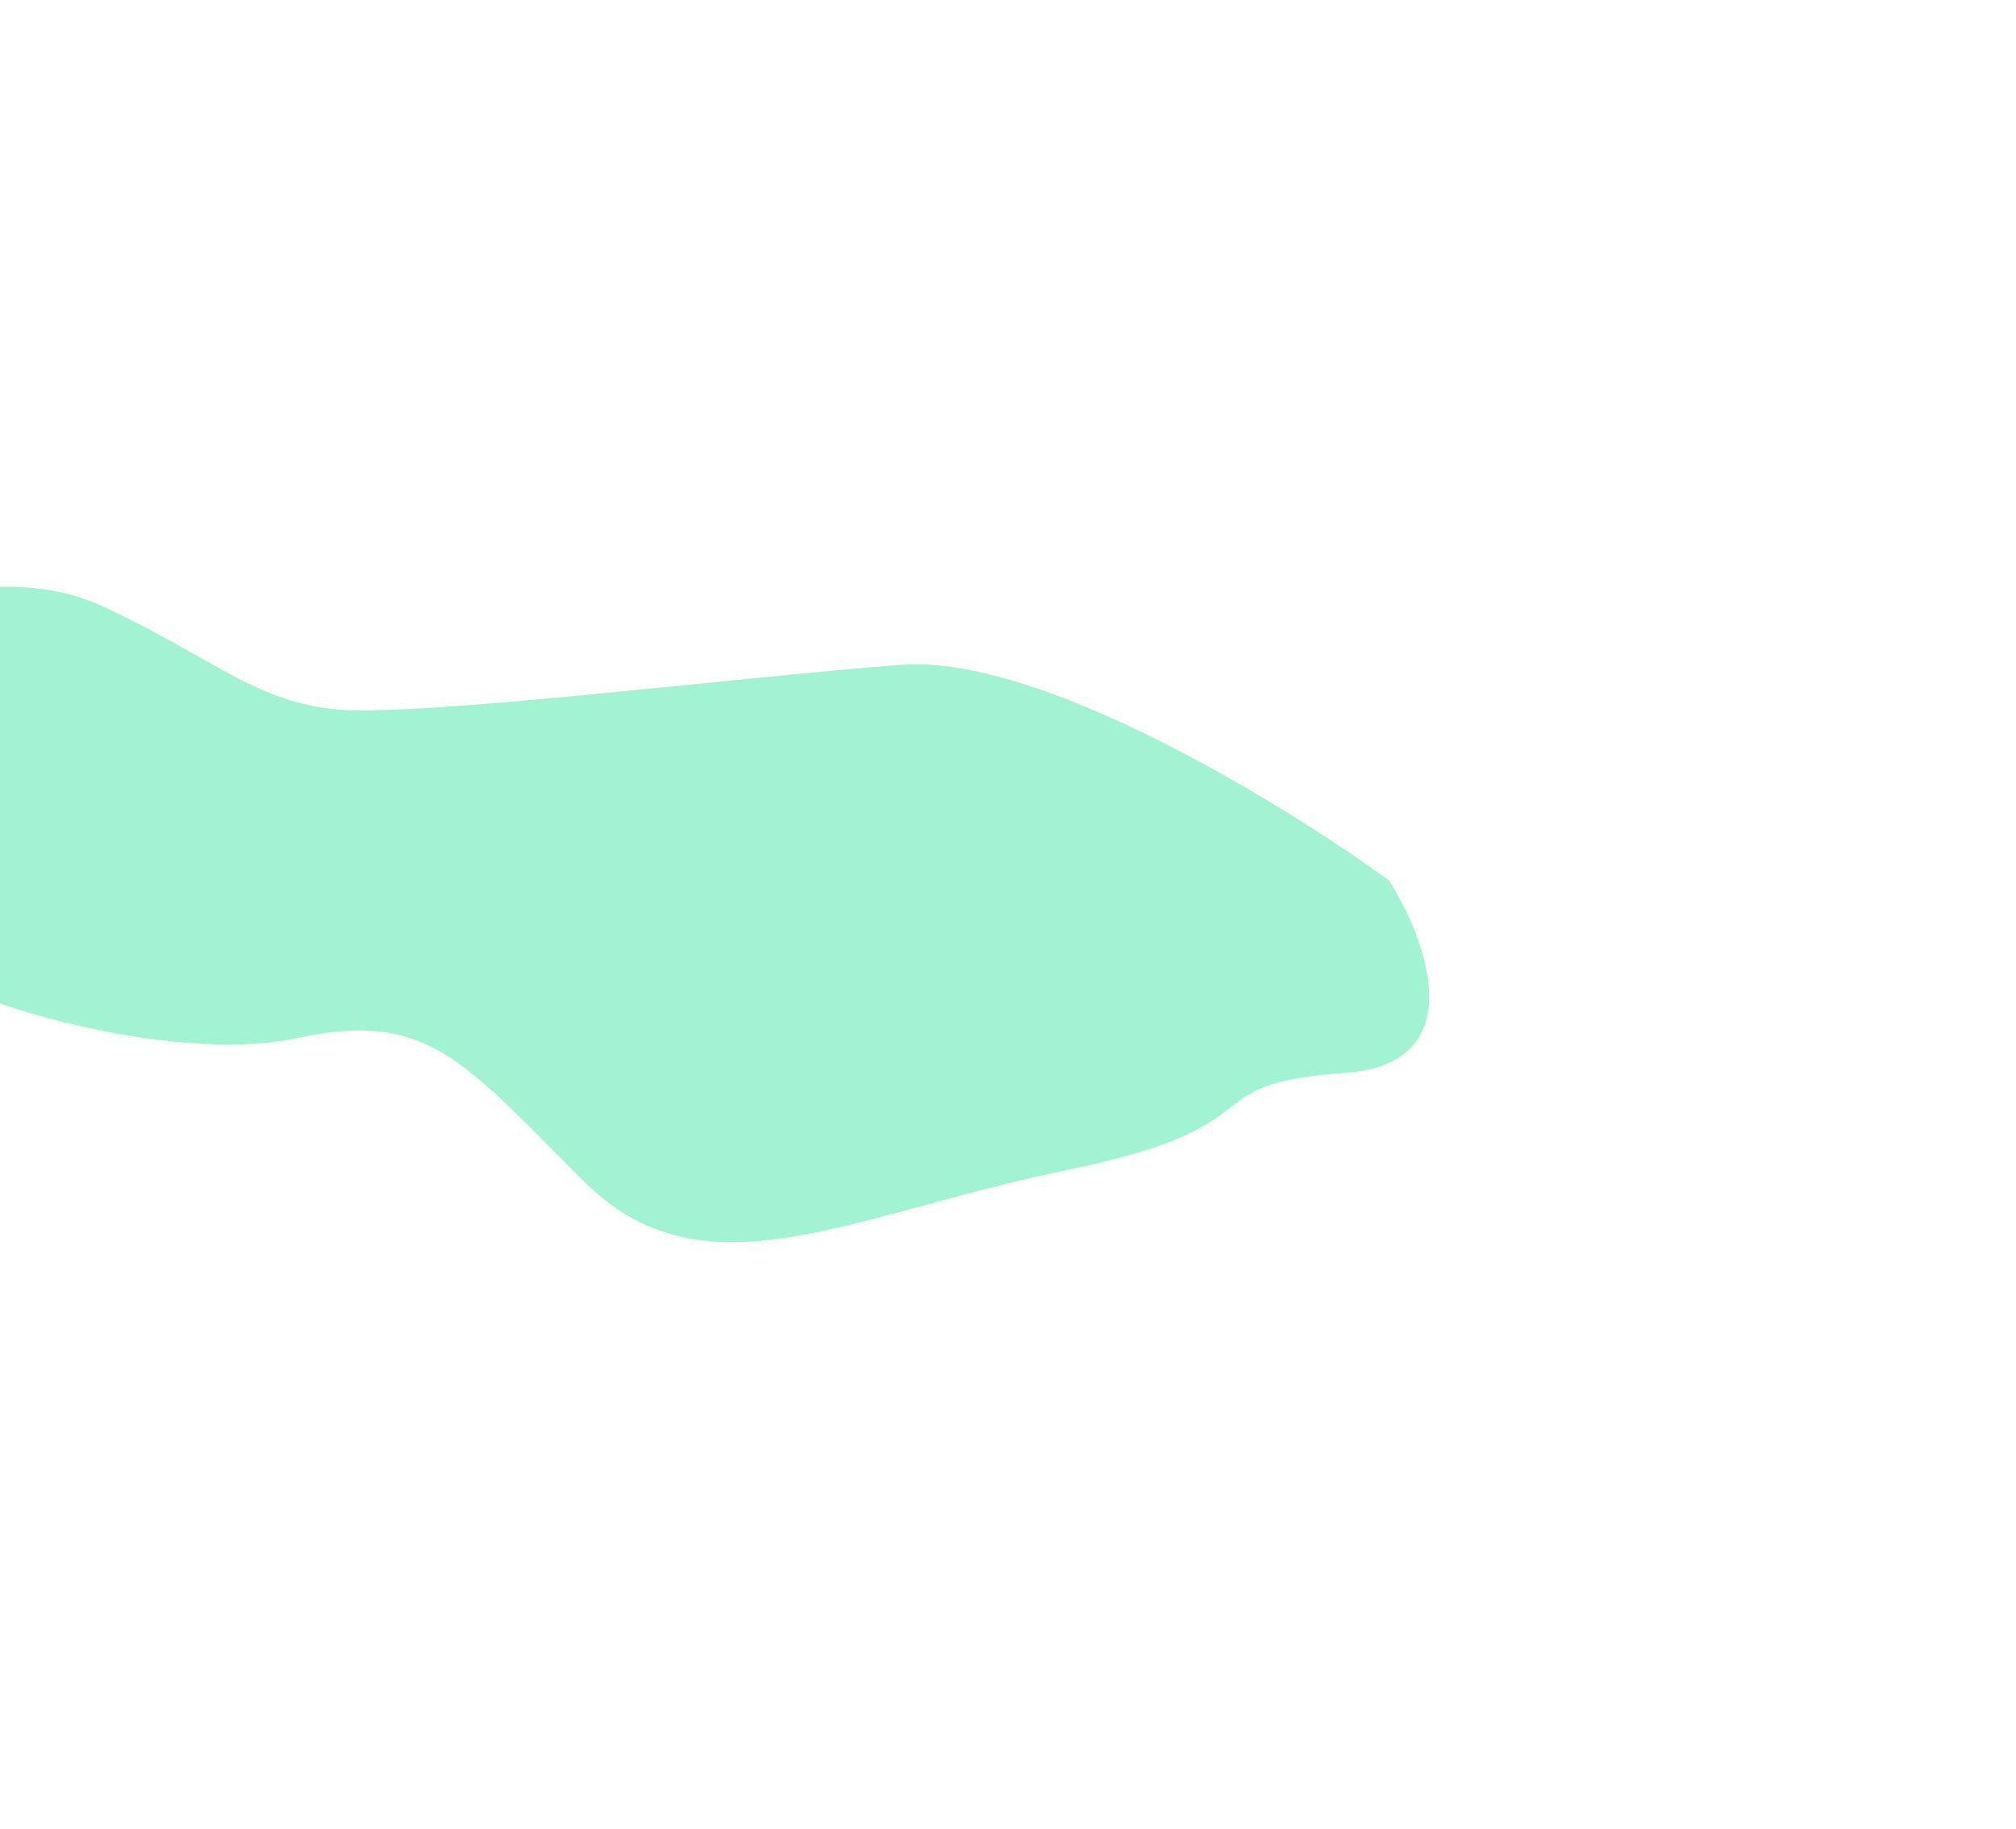 <svg width="1033" height="937" viewBox="0 0 1033 937" fill="none" xmlns="http://www.w3.org/2000/svg">
<g filter="url(#filter0_f_36_37)">
<path d="M54.178 311.356C-0.818 285.42 -62.517 311.805 -133.47 333.44C-144.898 344.784 -142.282 370.804 -181.156 352.195C-229.748 328.935 -243.864 358.161 -261.56 382.496C-279.256 406.831 -243.981 402.596 -89.966 421.422C64.049 440.248 -88.103 455.497 -60.133 483.46C-32.163 511.424 86.131 546.213 152.867 531.78C219.604 517.346 237.835 544.324 299.256 605.37C360.676 666.416 434.452 622.579 546.687 599.499C658.922 576.42 607.96 555.477 689.343 549.669C754.449 545.022 731.372 482.042 711.695 451.133C658.084 412.049 533.065 335.23 461.887 340.62C372.913 347.358 209.527 368.216 169.345 363.18C129.164 358.143 109.173 337.293 54.178 311.356Z" fill="#A2F3D1"/>
</g>
<defs>
<filter id="filter0_f_36_37" x="-565.727" y="0.597" width="1598.04" height="935.828" filterUnits="userSpaceOnUse" color-interpolation-filters="sRGB">
<feFlood flood-opacity="0" result="BackgroundImageFix"/>
<feBlend mode="normal" in="SourceGraphic" in2="BackgroundImageFix" result="shape"/>
<feGaussianBlur stdDeviation="150" result="effect1_foregroundBlur_36_37"/>
</filter>
</defs>
</svg>
